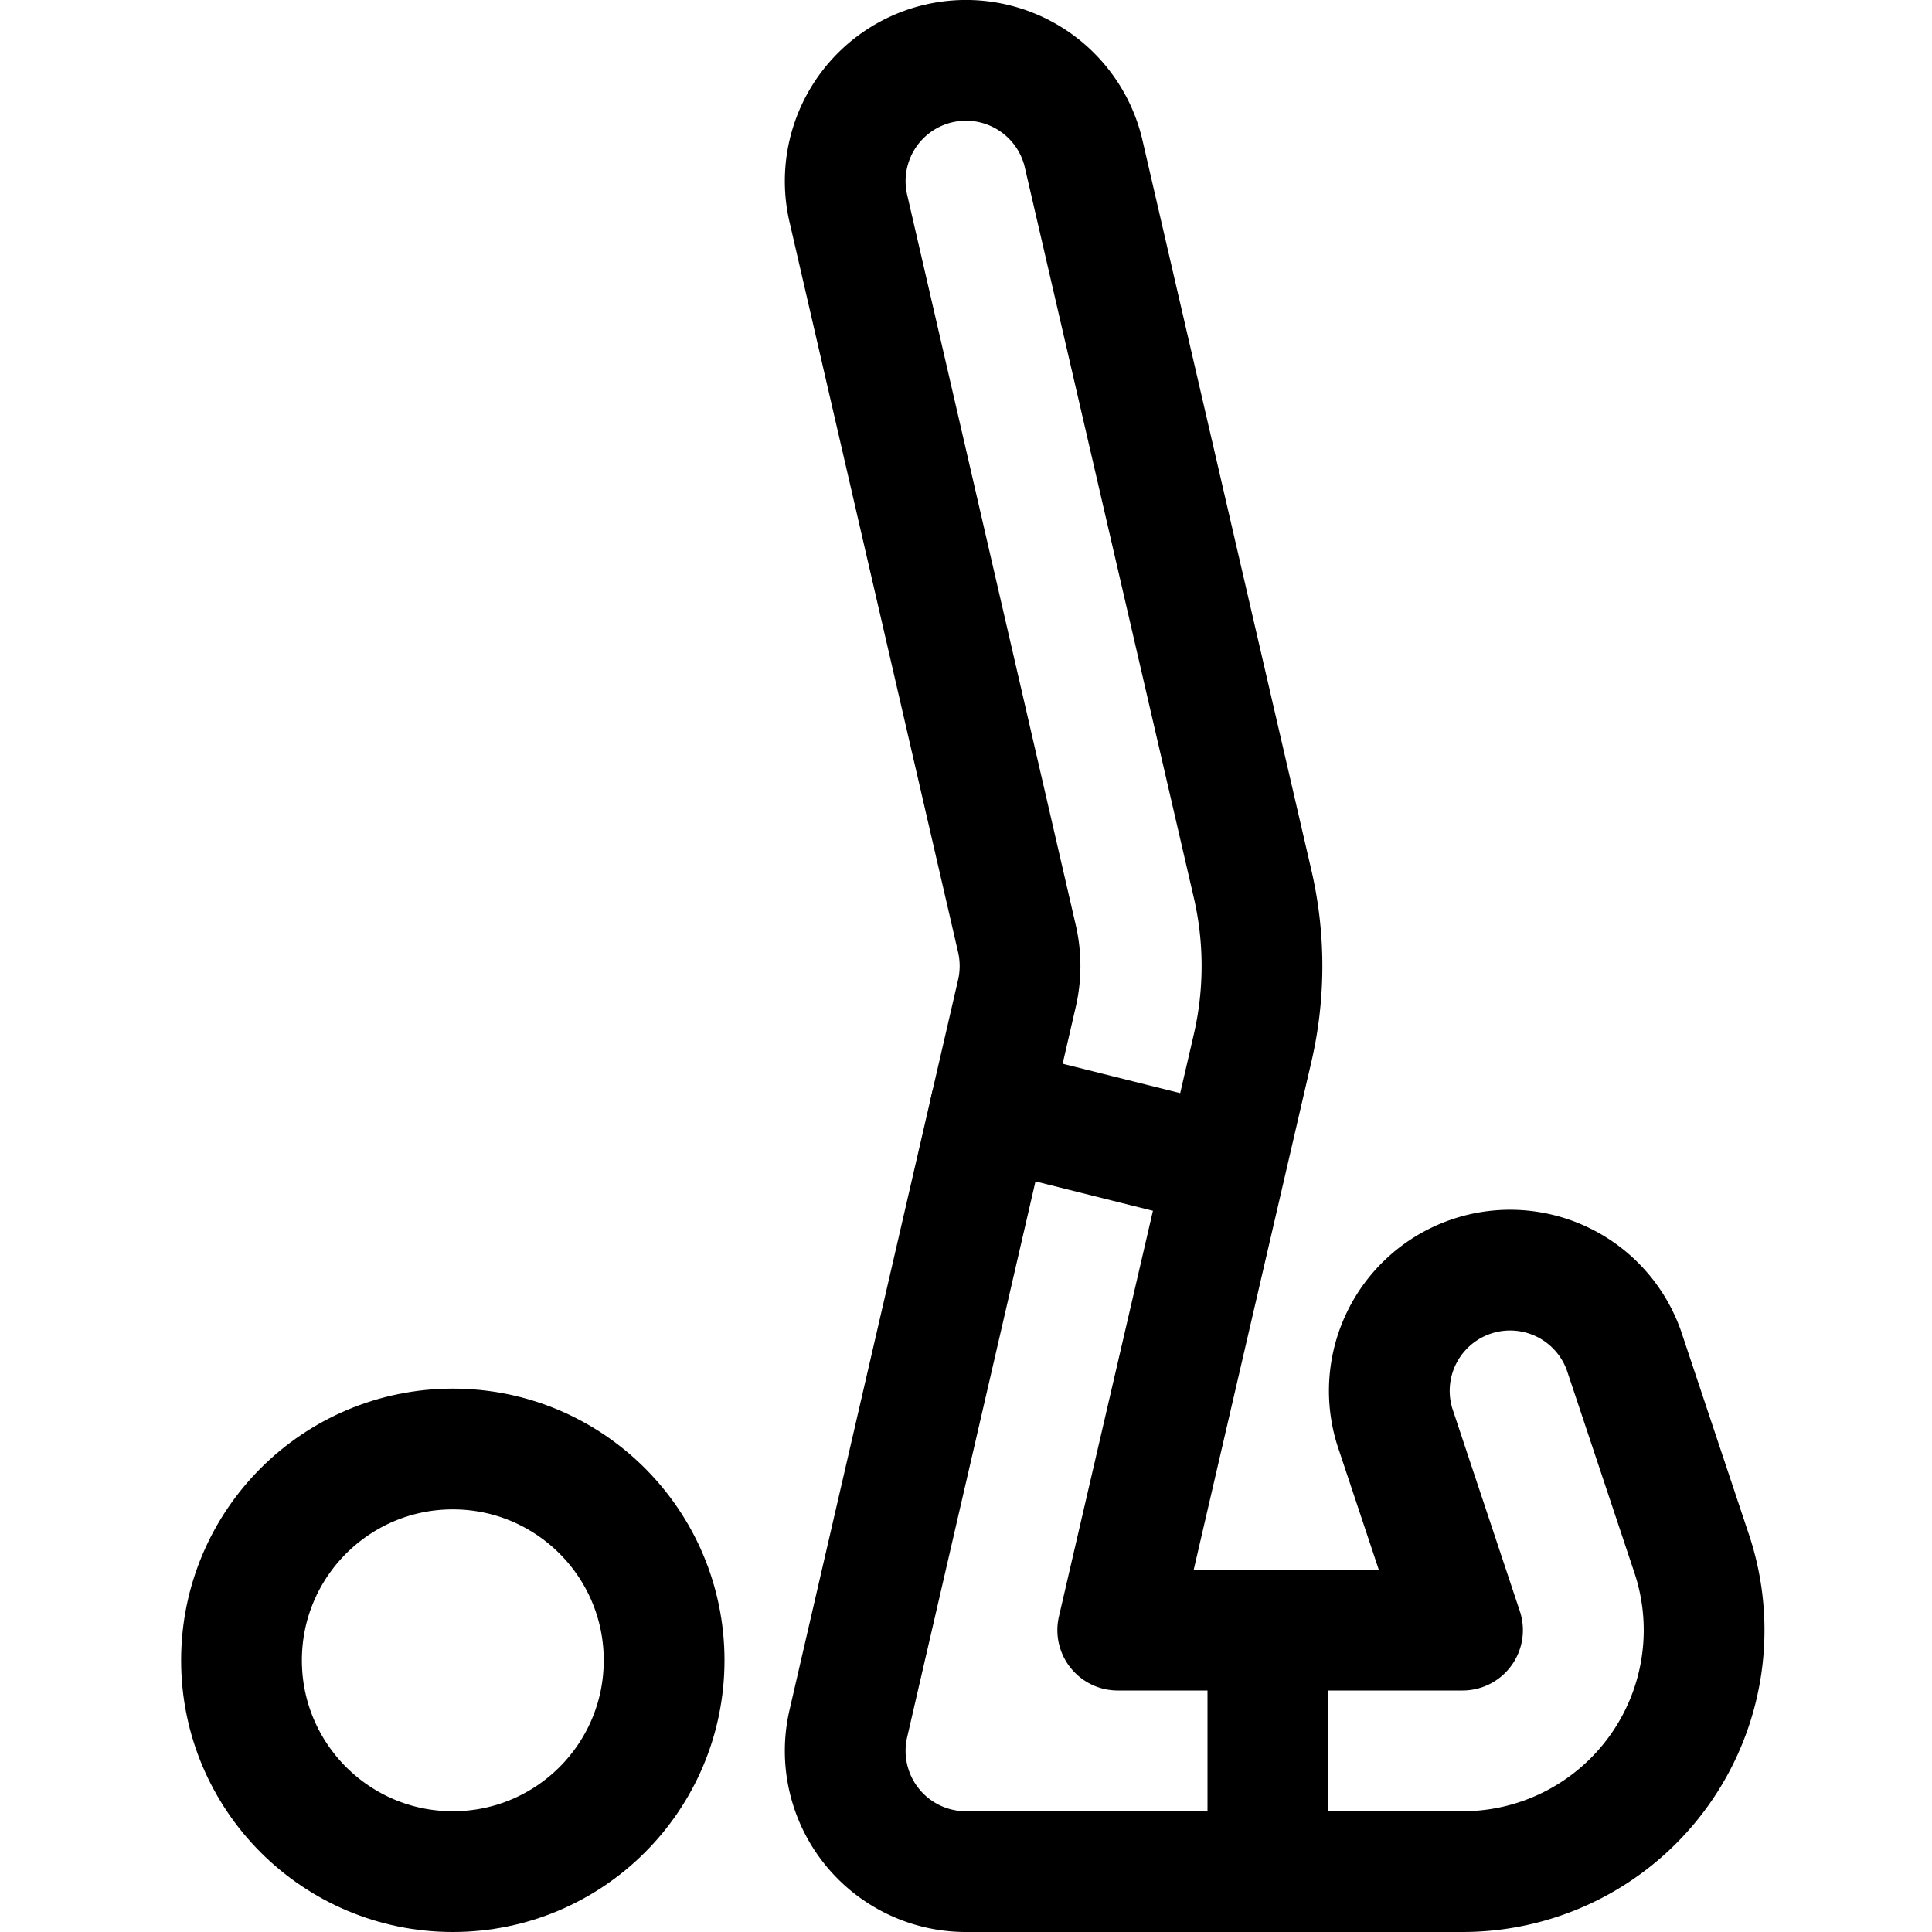 <svg id="Regular" xmlns="http://www.w3.org/2000/svg" viewBox="0 0 24 24"><defs><style>.cls-1{fill:none;stroke:#000;stroke-linecap:round;stroke-linejoin:round;stroke-width:1.5px;}</style></defs><title>yoga-back-stretch</title><circle class="cls-1" cx="5.625" cy="20.625" r="2.625"/><path class="cls-1" d="M18.168,23.25H12a1.5,1.5,0,0,1-1.462-1.837l2.095-9.075a1.513,1.513,0,0,0,0-.676L10.538,2.587a1.5,1.5,0,1,1,2.924-.674l2.1,9.075a4.52,4.52,0,0,1,0,2.024L13.885,20.25h4.283l-.841-2.525a1.5,1.5,0,0,1,2.845-.95l.843,2.526a3,3,0,0,1-2.847,3.949Z"/><line class="cls-1" x1="15.75" y1="20.25" x2="15.75" y2="23.25"/><line class="cls-1" x1="12.304" y1="13.763" x2="15.215" y2="14.491"/></svg>